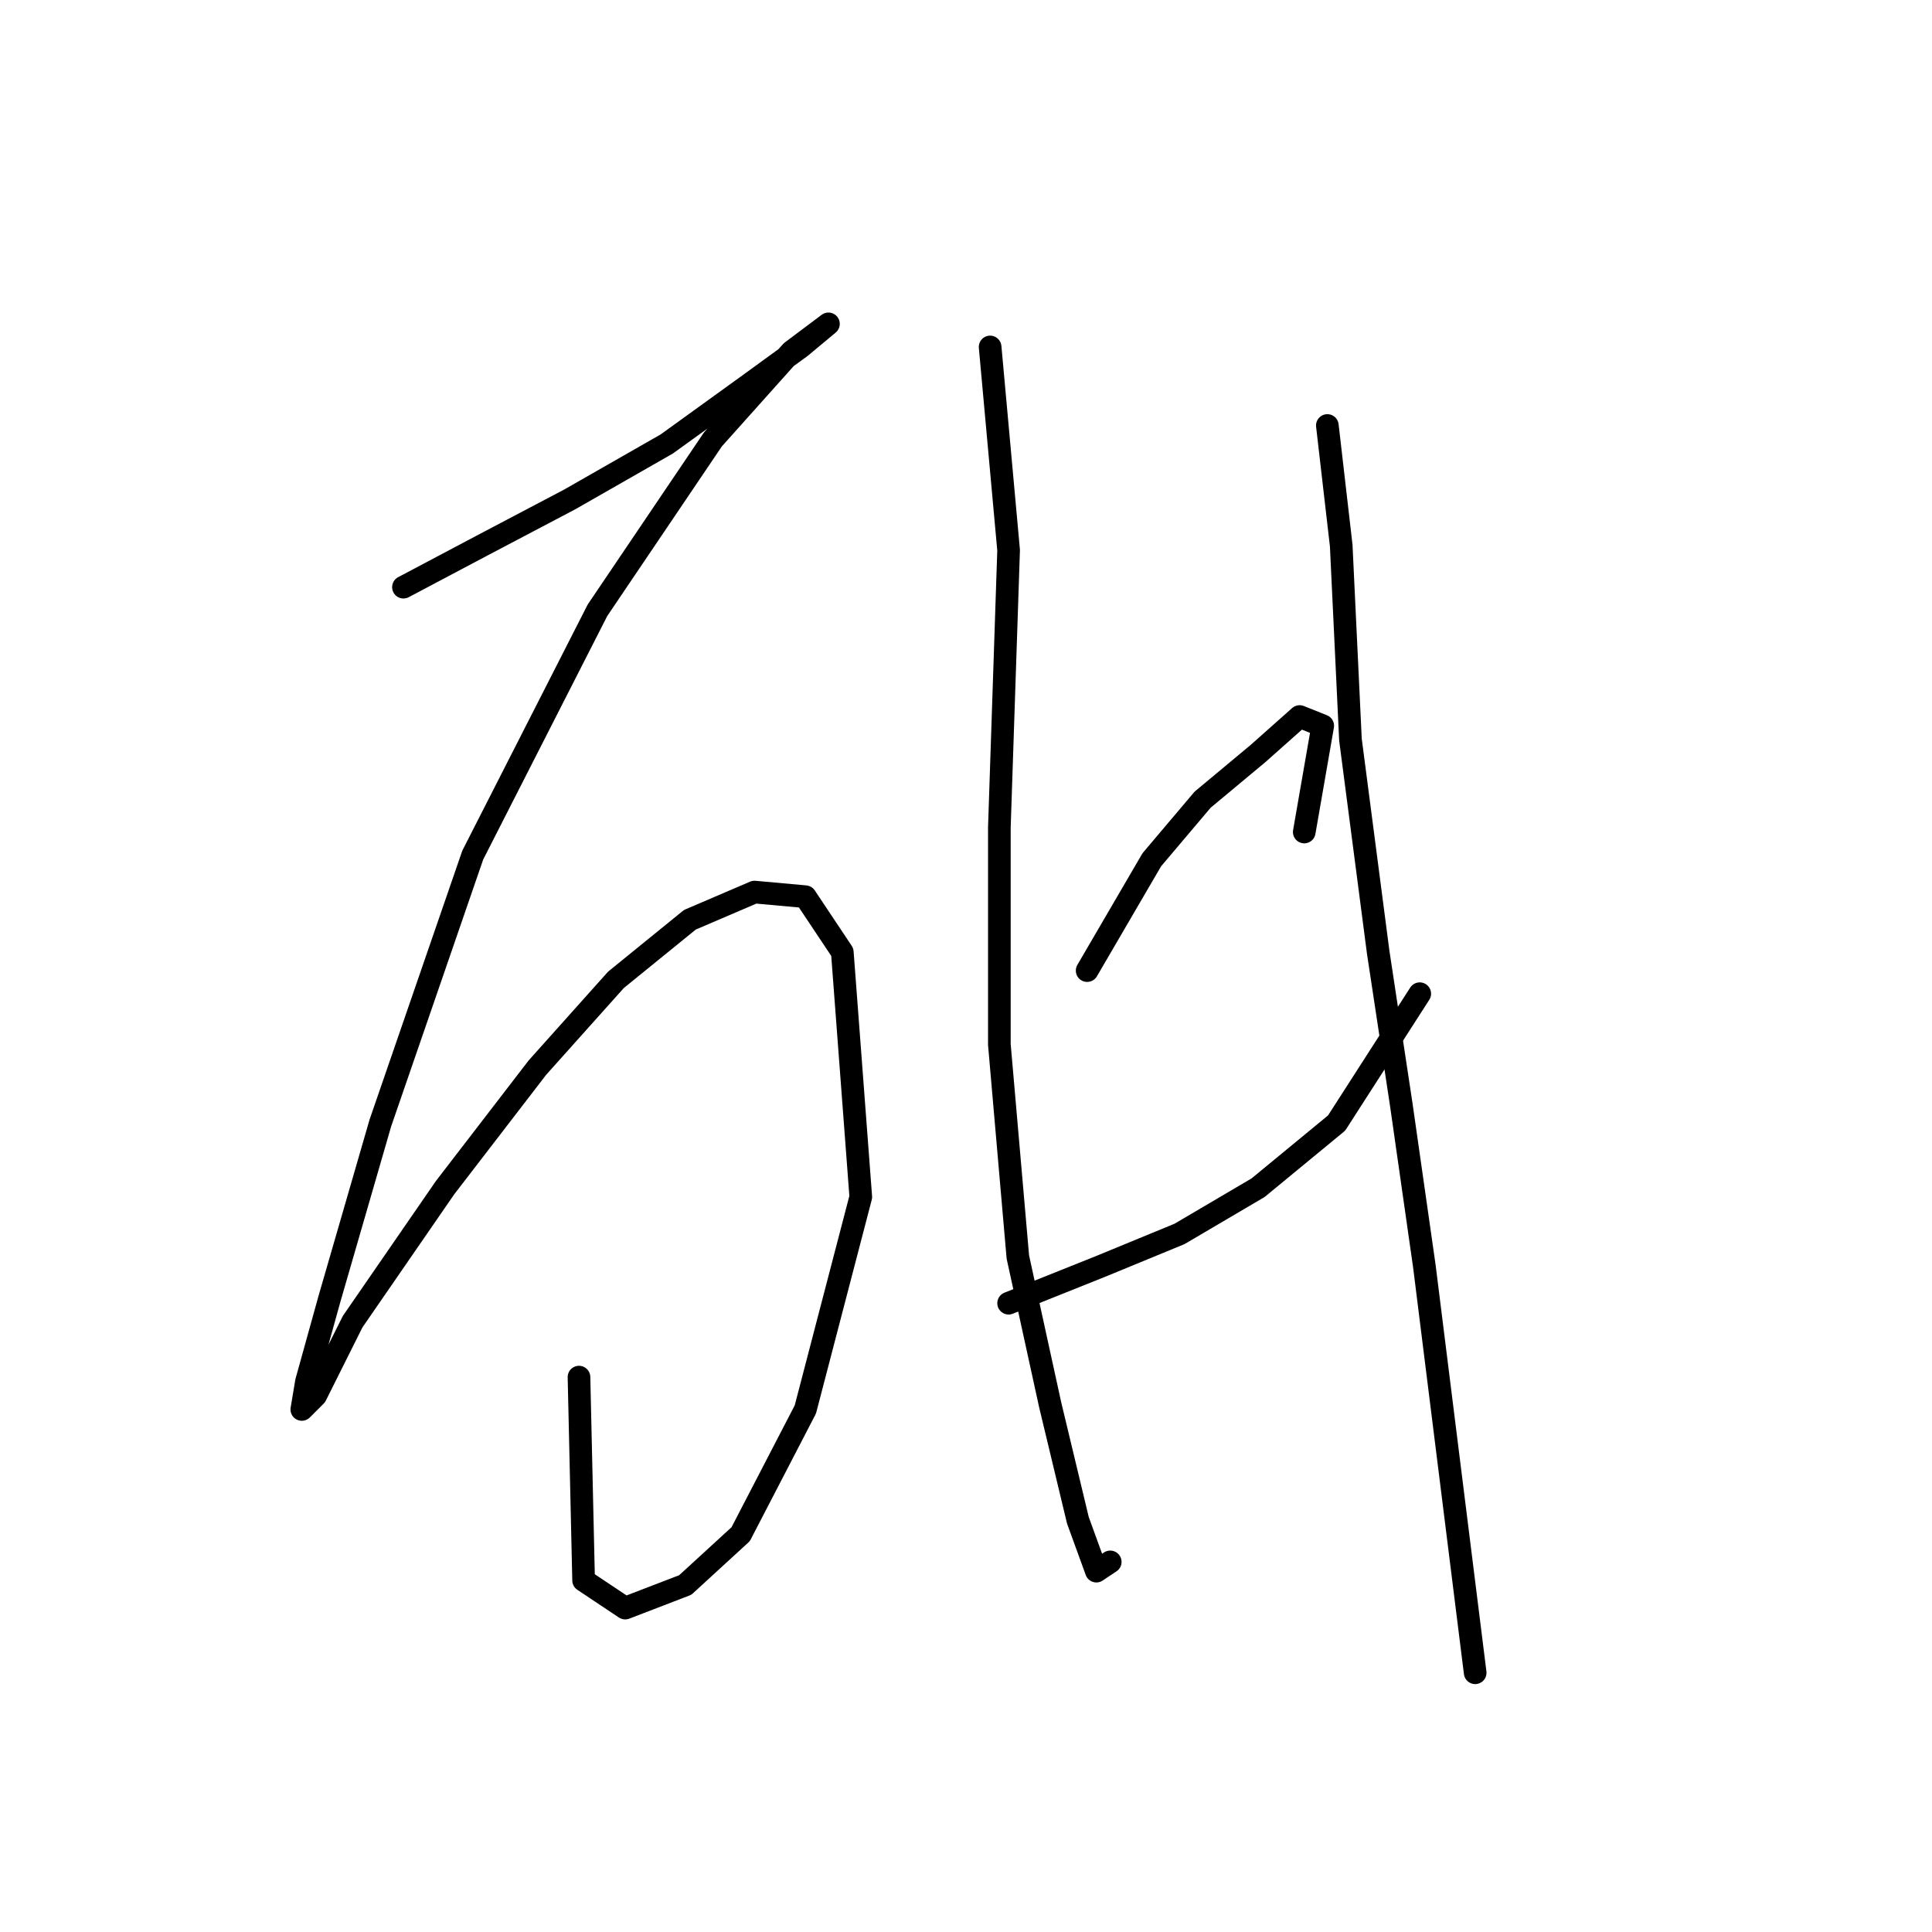 <?xml version="1.0" standalone="no"?>
    <svg width="256" height="256" xmlns="http://www.w3.org/2000/svg" version="1.1">
    <polyline stroke="black" stroke-width="3" stroke-linecap="round" fill="transparent" stroke-linejoin="round" points="53.459 77.804 63.865 72.295 75.495 66.174 88.349 58.829 99.367 50.871 106.1 45.974 109.773 42.914 109.773 42.914 104.876 46.586 94.47 58.216 79.168 80.865 62.64 113.307 50.398 148.809 43.665 172.07 40.604 183.088 39.992 186.76 41.829 184.924 46.726 175.13 58.968 157.379 71.21 141.464 81.616 129.834 91.41 121.876 99.979 118.204 106.713 118.816 111.61 126.161 114.058 158.603 106.713 186.76 98.143 203.287 90.798 210.021 82.84 213.081 77.331 209.408 76.719 182.475 76.719 182.475 " />
        <polyline stroke="black" stroke-width="3" stroke-linecap="round" fill="transparent" stroke-linejoin="round" points="131.197 45.974 133.646 72.907 132.421 109.634 132.421 138.403 134.87 166.561 139.155 186.148 142.827 201.451 145.276 208.184 147.112 206.96 147.112 206.96 " />
        <polyline stroke="black" stroke-width="3" stroke-linecap="round" fill="transparent" stroke-linejoin="round" points="144.052 128.61 152.621 113.919 159.354 105.961 166.7 99.84 172.209 94.943 175.269 96.168 172.821 110.246 172.821 110.246 " />
        <polyline stroke="black" stroke-width="3" stroke-linecap="round" fill="transparent" stroke-linejoin="round" points="133.646 172.682 145.888 167.785 156.294 163.5 166.7 157.379 177.106 148.809 188.124 131.67 188.124 131.67 " />
        <polyline stroke="black" stroke-width="3" stroke-linecap="round" fill="transparent" stroke-linejoin="round" points="175.881 56.38 177.718 72.295 178.942 98.004 182.615 126.161 185.675 146.361 188.736 167.785 191.796 192.269 195.469 221.651 195.469 221.651 " />
        </svg>